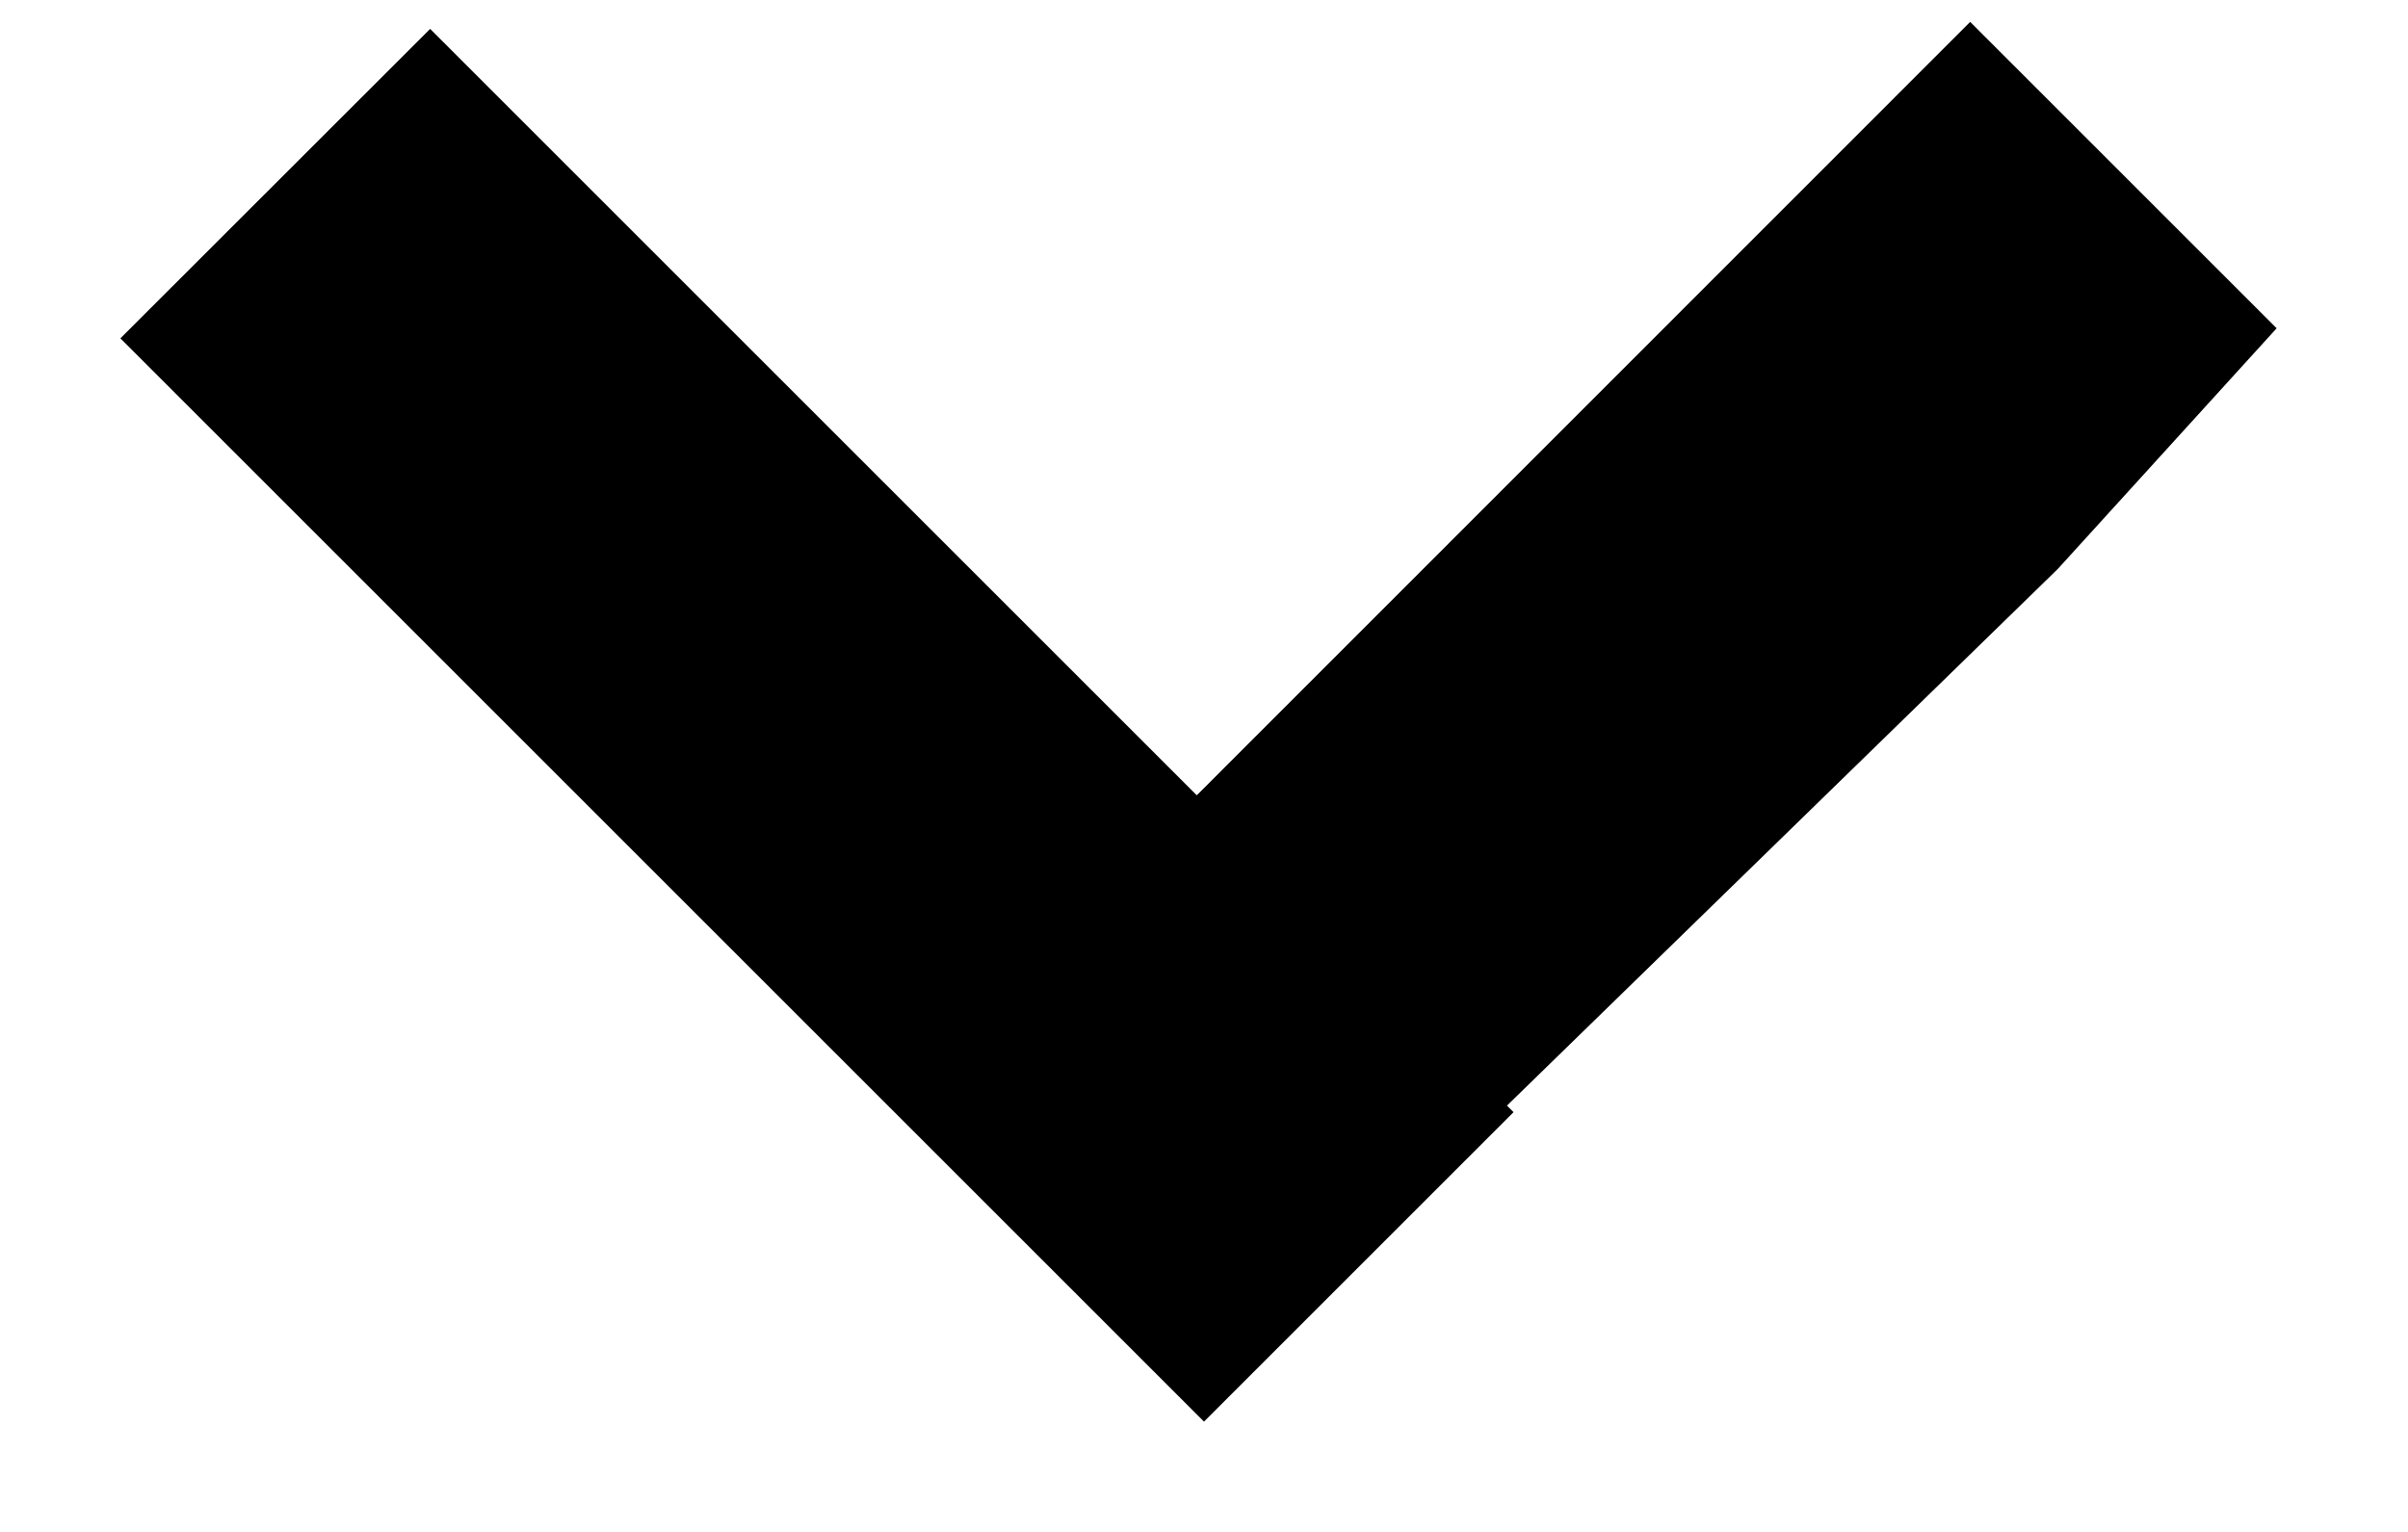 <svg xmlns="http://www.w3.org/2000/svg" width="11" height="7" viewBox="0 0 11 7">
  <path fill-rule="evenodd" d="M7.229,1.889 L7.259,1.859 L8.673,3.273 L3.723,8.223 L2.309,6.808 L5.811,3.306 L2.277,-0.227 L3.677,-1.627 L4.777,-0.627 L7.229,1.889 Z" transform="rotate(90 5.475 3.298)"/>
</svg>
